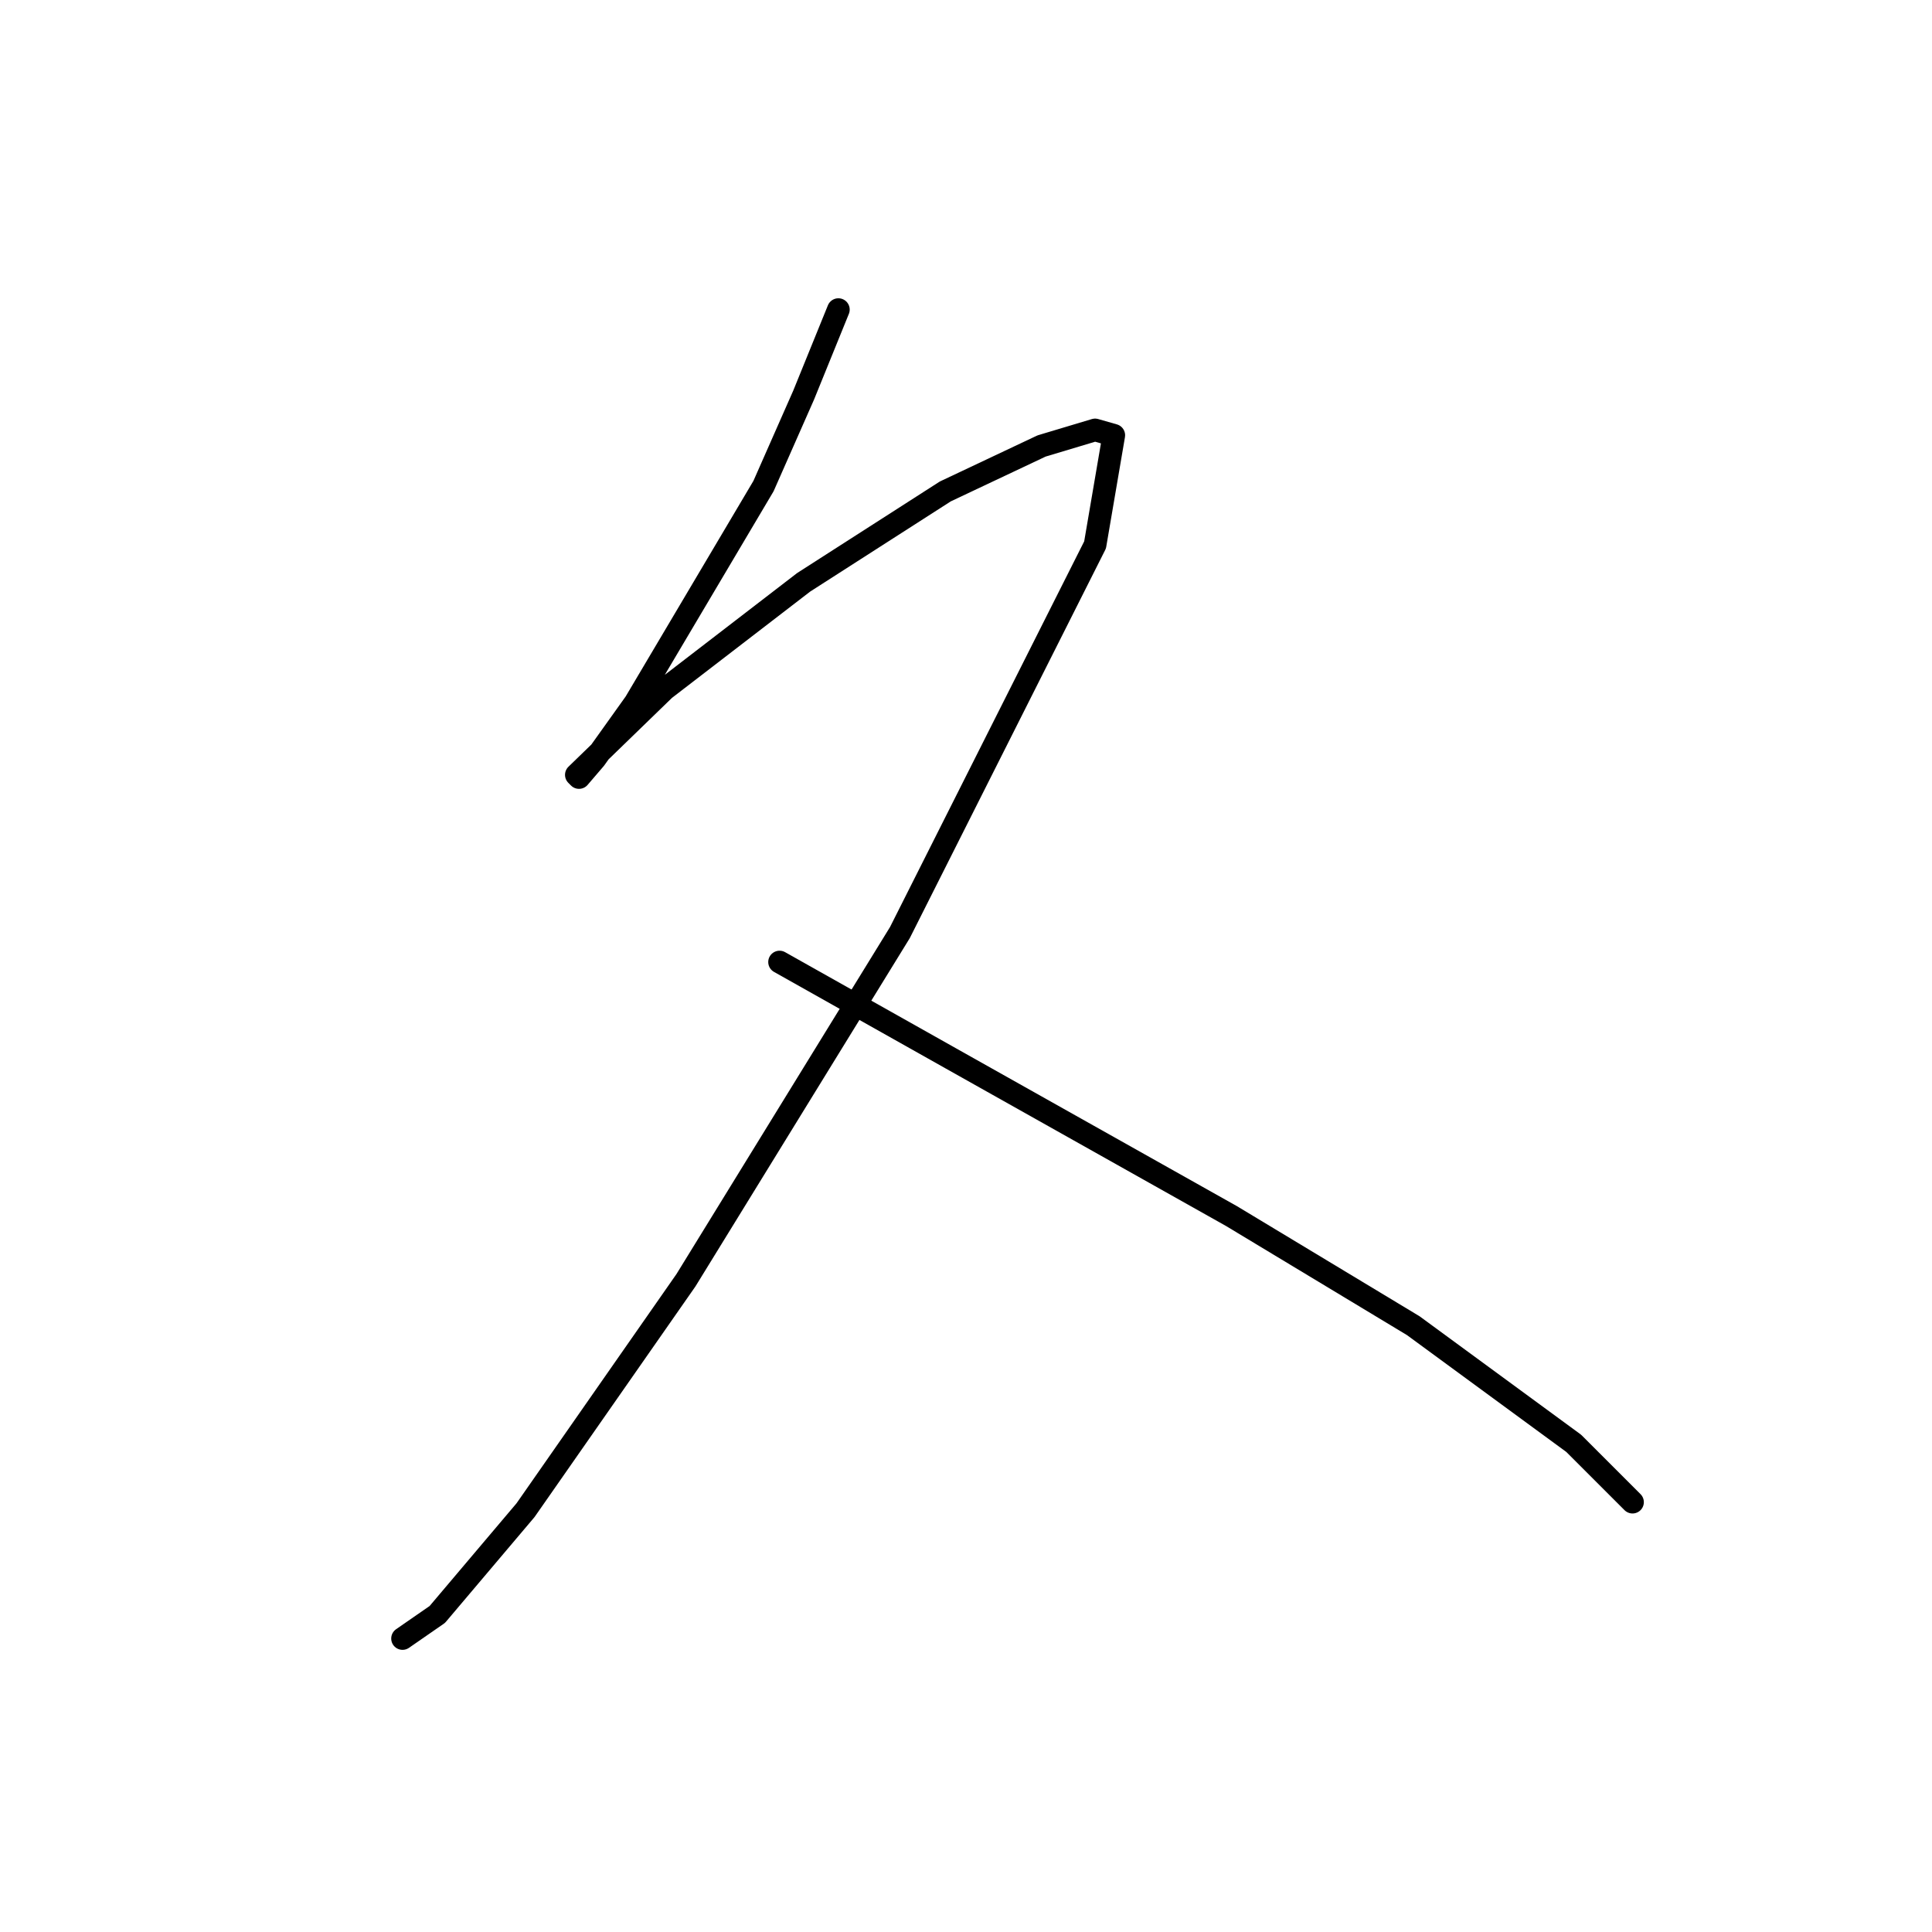 <?xml version="1.0" standalone="no"?>
    <svg width="256" height="256" xmlns="http://www.w3.org/2000/svg" version="1.1">
    <polyline stroke="black" stroke-width="3" stroke-linecap="round" fill="transparent" stroke-linejoin="round" points="111.09 41.023 106.484 52.361 101.169 64.407 84.162 93.106 78.848 100.547 76.722 103.027 76.368 102.672 88.06 91.335 106.484 77.162 125.262 65.116 138.017 59.093 145.103 56.967 147.583 57.676 145.103 72.202 119.239 123.576 90.894 169.636 69.636 200.106 57.944 213.924 53.338 217.113 53.338 217.113 " />
        <polyline stroke="black" stroke-width="3" stroke-linecap="round" fill="transparent" stroke-linejoin="round" points="103.295 127.474 125.97 140.229 163.172 161.133 187.265 175.659 208.523 191.249 216.318 199.043 216.318 199.043 " />
        </svg>